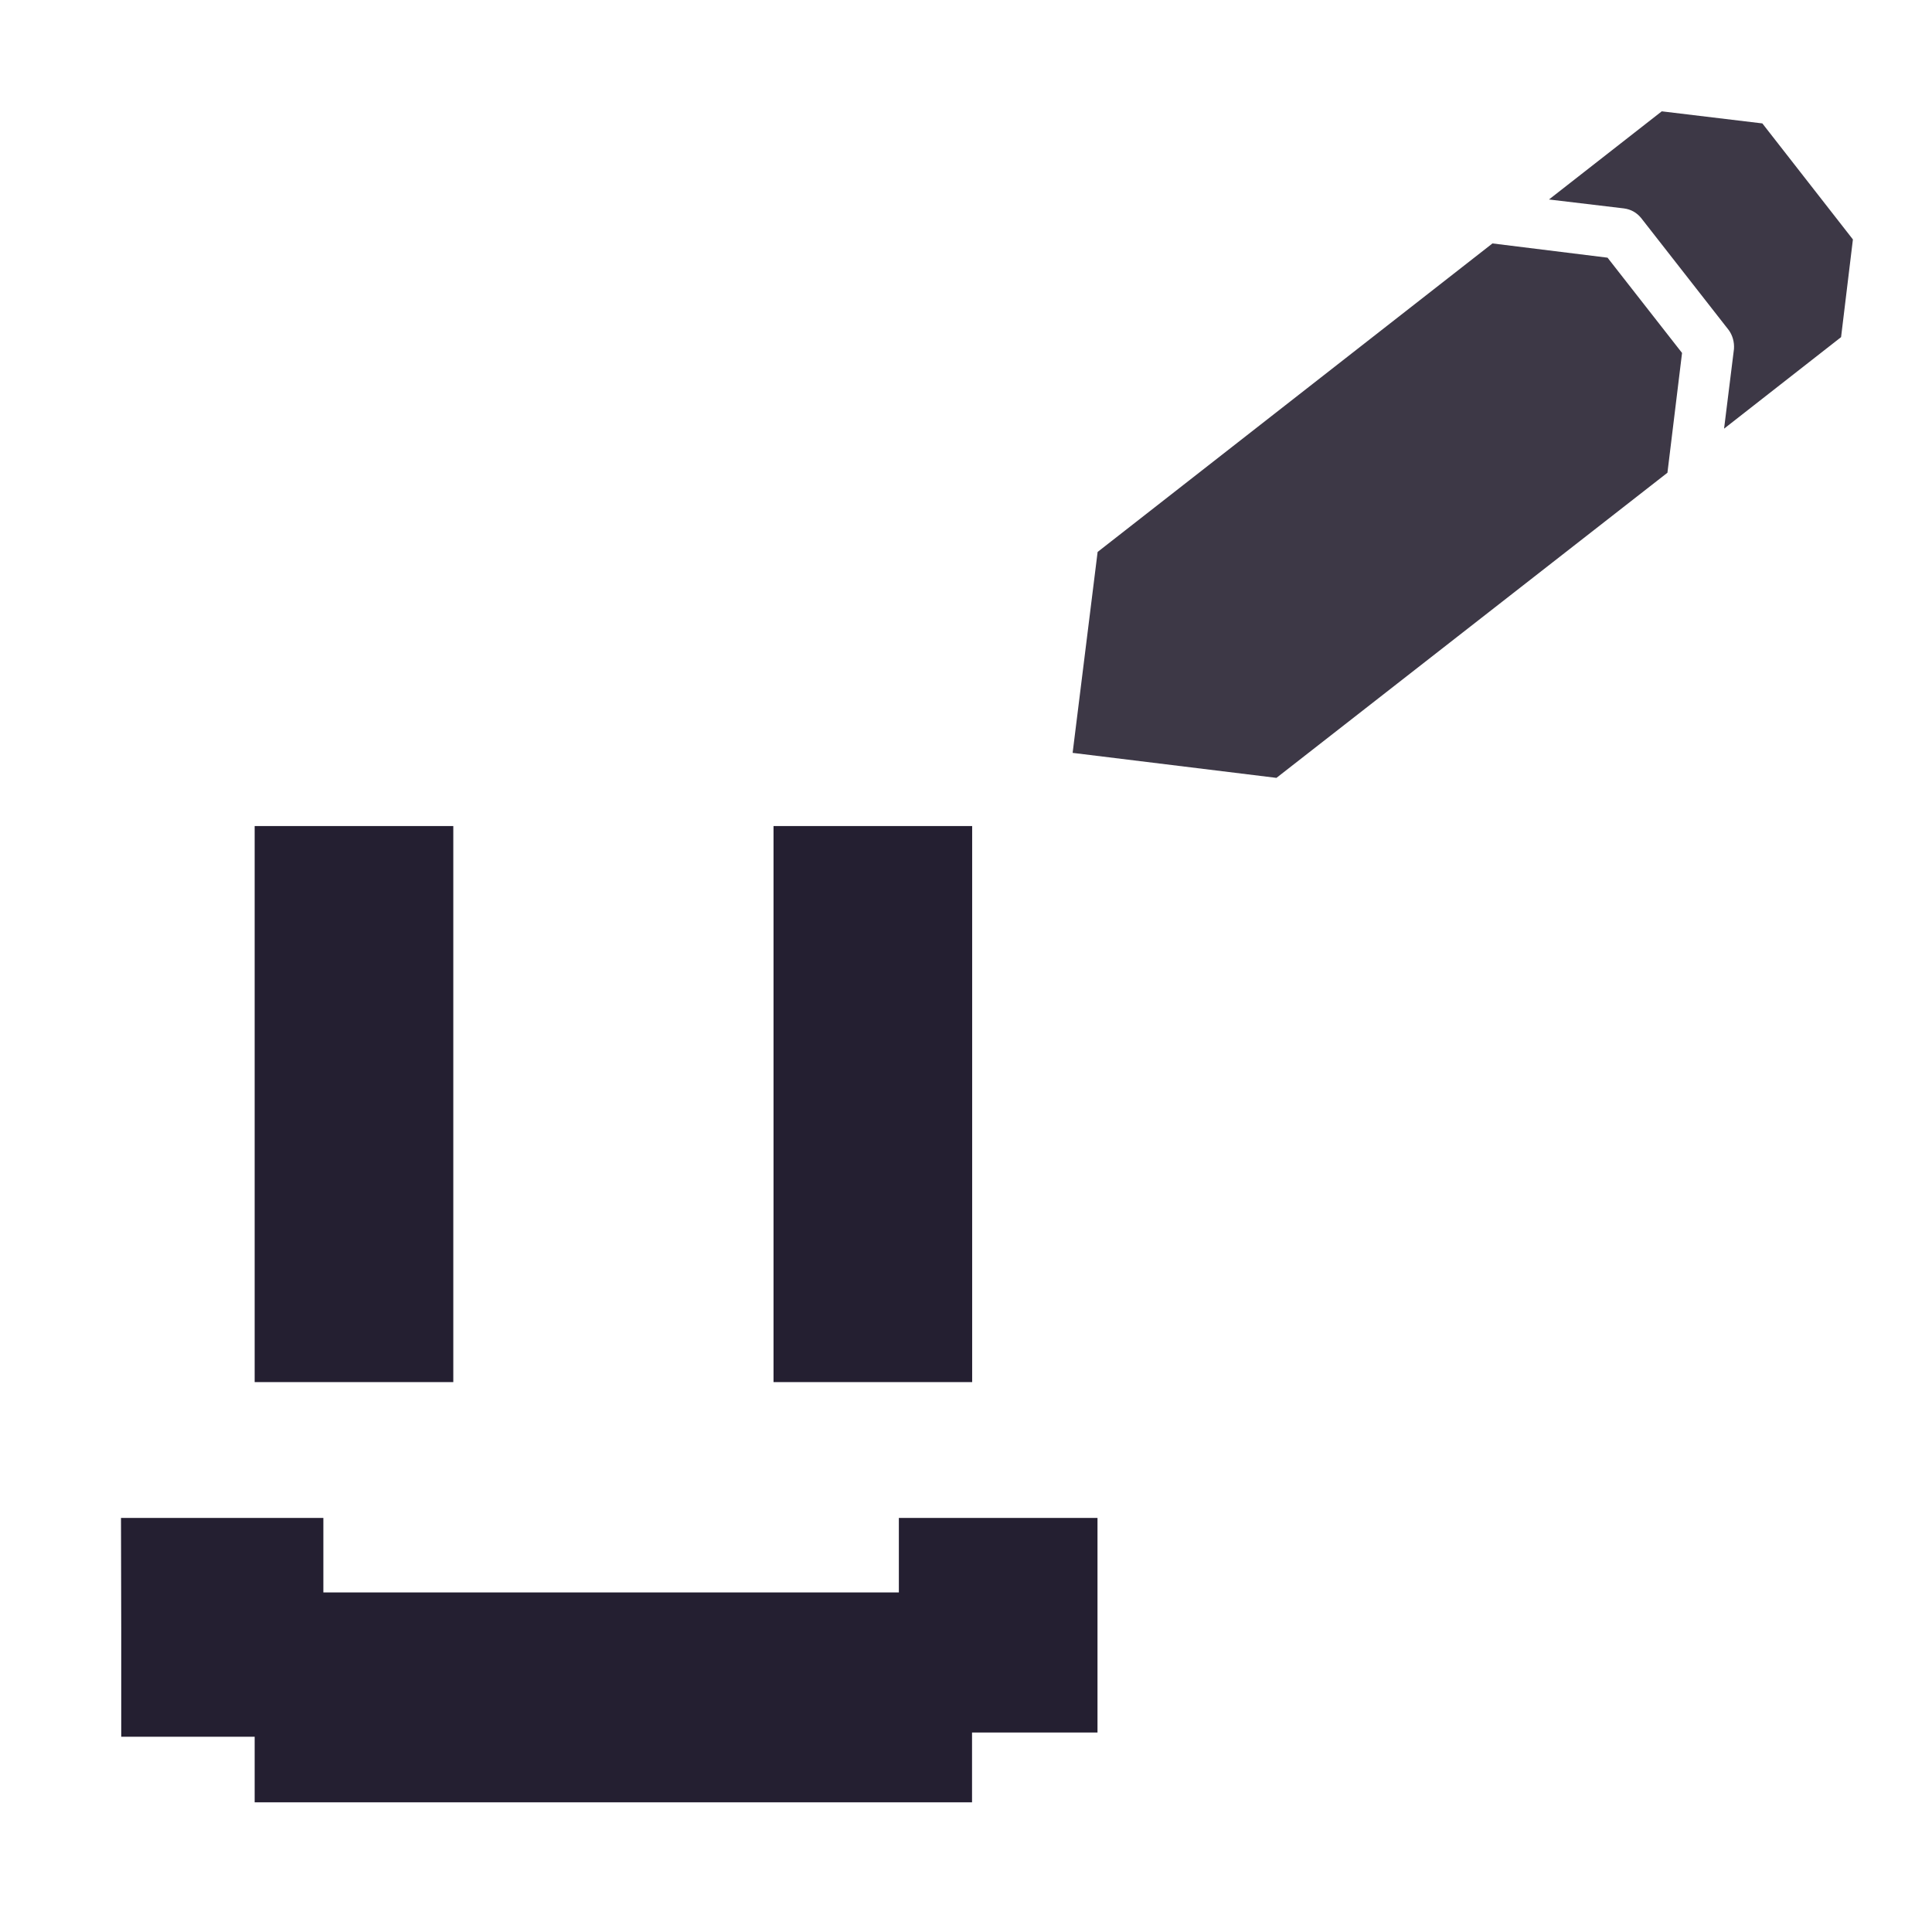 <?xml version="1.0" encoding="UTF-8"?>
<svg height="16px" viewBox="0 0 16 16" width="16px" xmlns="http://www.w3.org/2000/svg">
    <g fill="#241f31">
        <path d="m 2.109 9.141 v 2.305 h 1.645 v -4.605 h -1.645 z m 0 0"/>
        <path d="m 6.406 9.141 v 2.305 h 1.645 v -4.605 h -1.645 z m 0 0"/>
        <path d="m 1.004 13.477 v 0.906 h 1.105 v 0.543 h 5.941 v -0.578 h 1.039 v -1.777 h -1.645 v 0.617 h -4.766 v -0.617 h -1.676 z m 0 0"/>
    </g>
    <path d="m 13.762 0.922 l -0.934 0.73 l 0.621 0.074 c 0.059 0.008 0.105 0.035 0.141 0.078 l 0.727 0.93 c 0.031 0.043 0.047 0.098 0.043 0.156 l -0.082 0.66 l 0.969 -0.758 l 0.098 -0.809 l -0.75 -0.961 z m -1.402 1.094 l -3.27 2.555 l -0.207 1.664 l 1.688 0.207 l 3.238 -2.527 l 0.121 -0.992 l -0.617 -0.789 z m 0 0" fill="#3d3846"/>
</svg>
